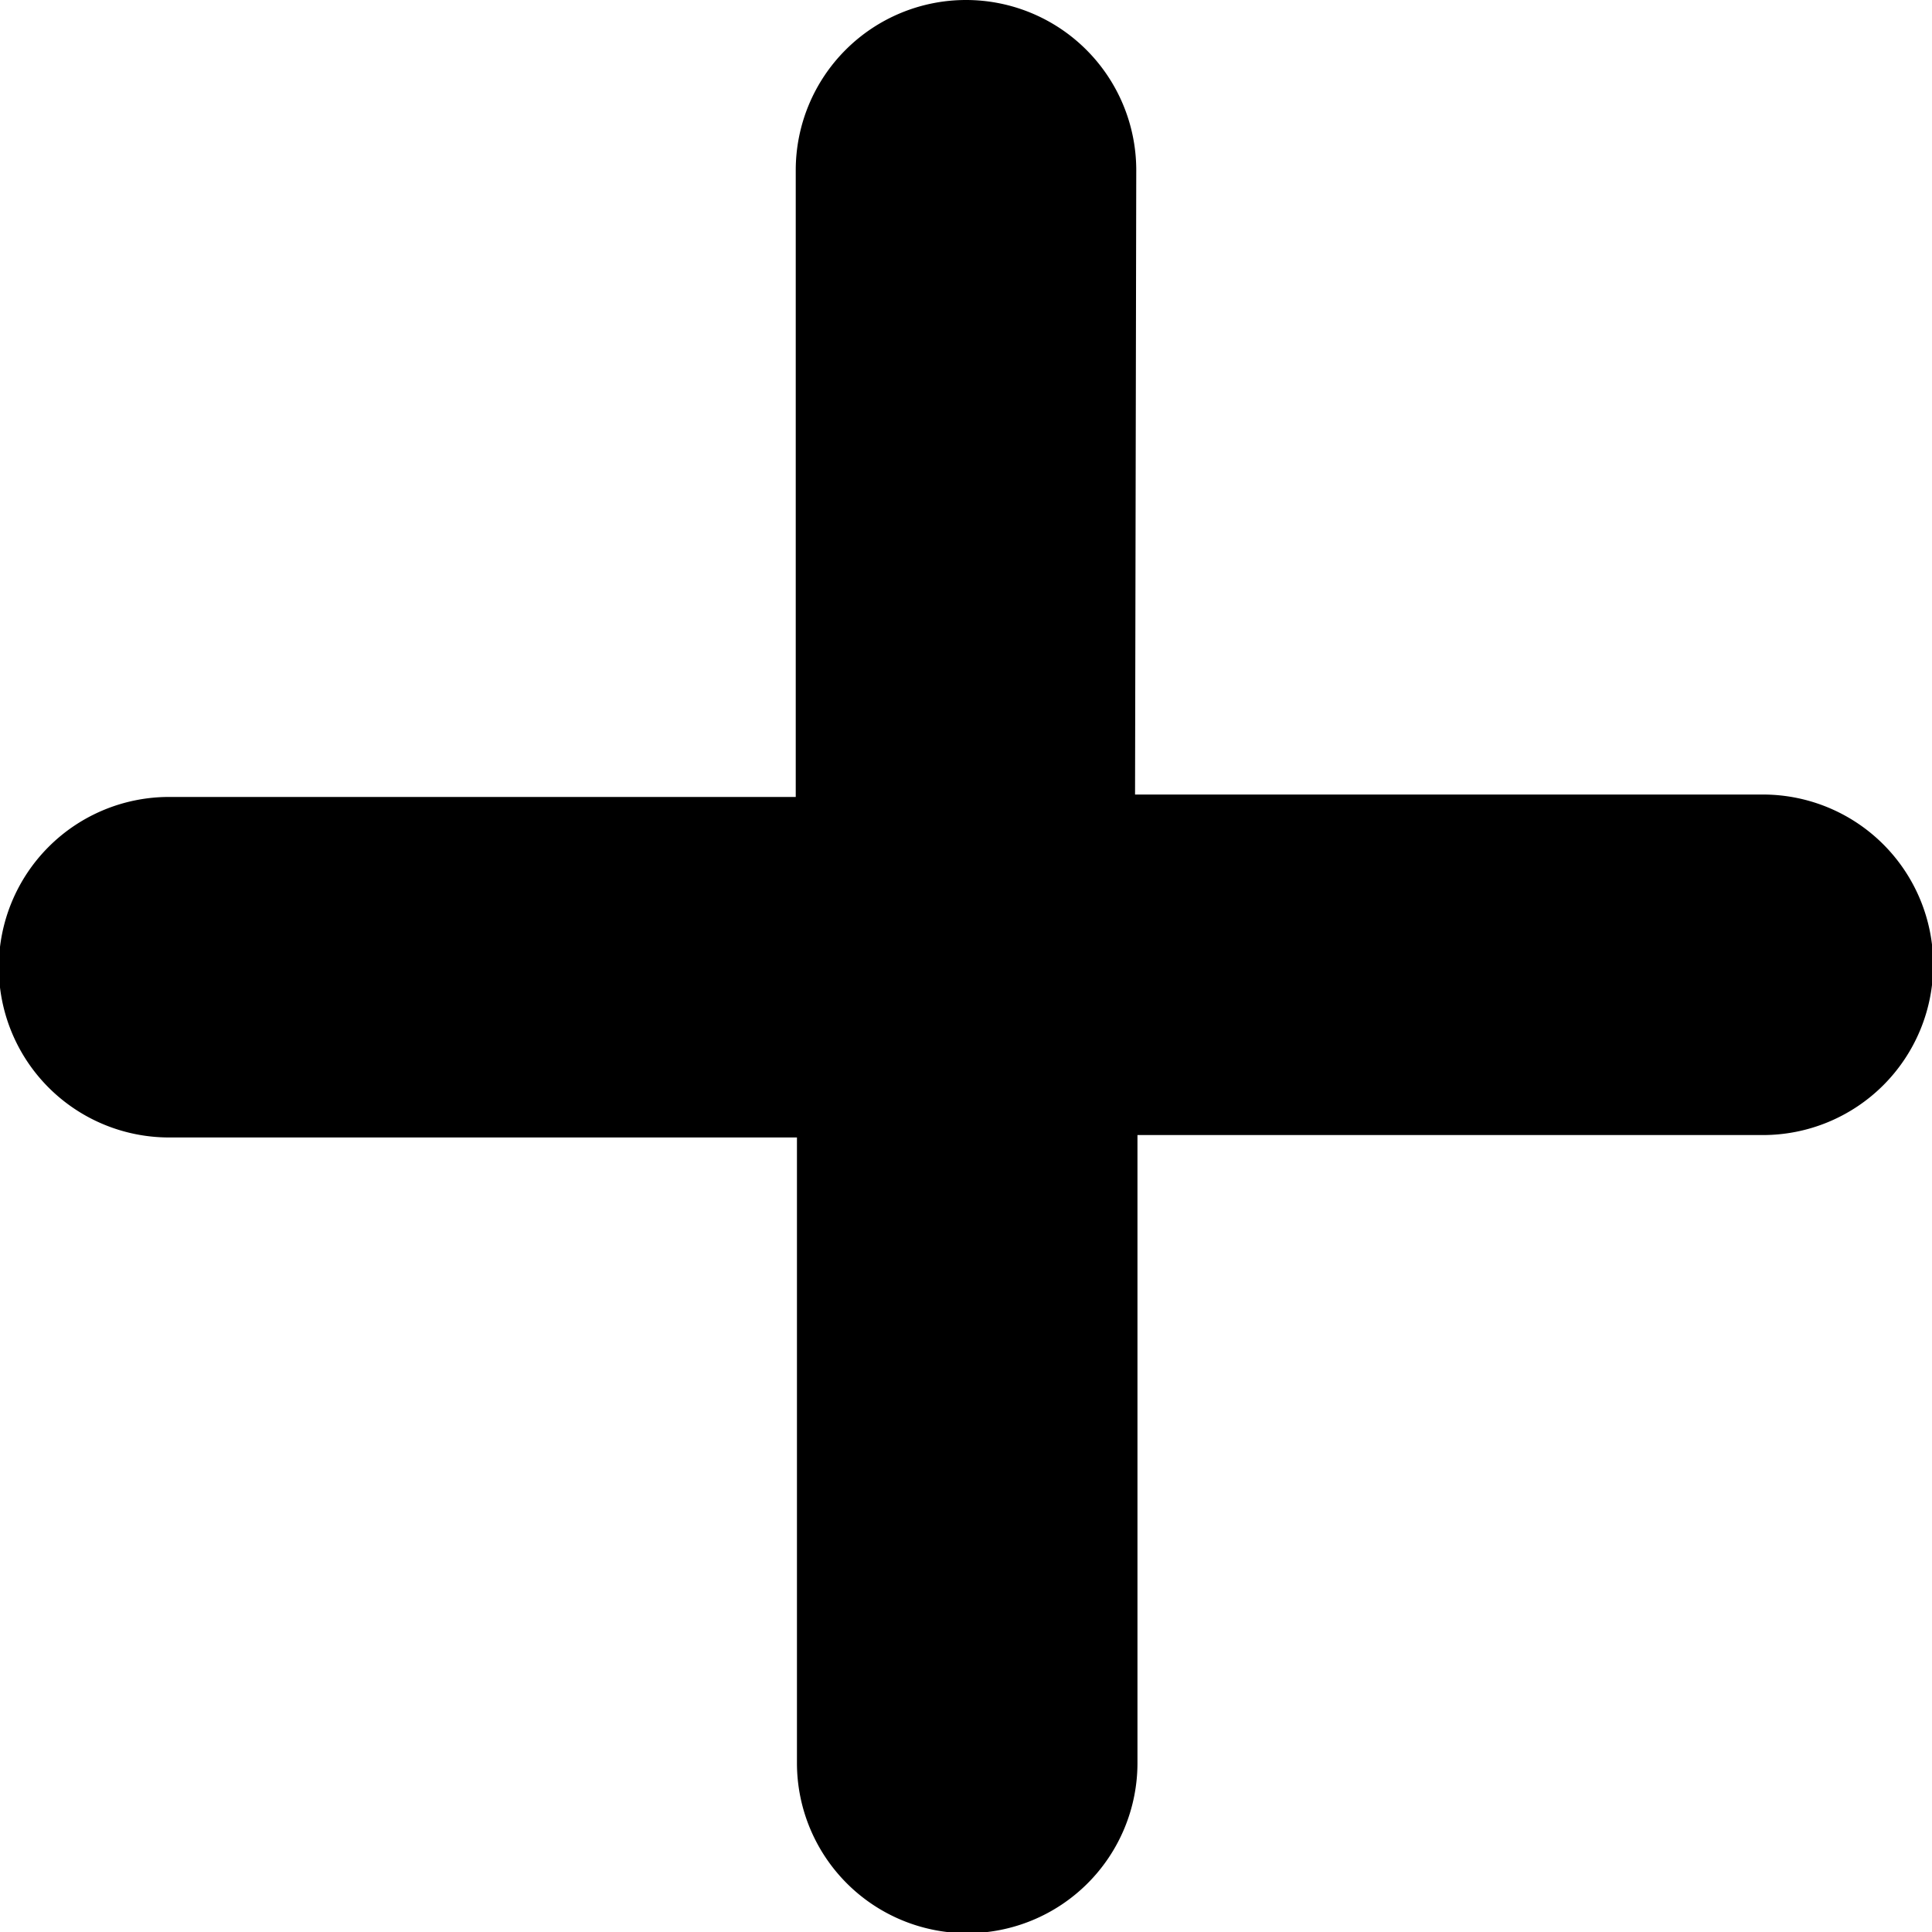 <svg xmlns="http://www.w3.org/2000/svg" width="16" height="16"><path d="M9.41 1.41a1.41 1.41 0 0 0-2.82 0V6.6H1.4a1.41 1.41 0 1 0 0 2.82h5.2v5.18a1.41 1.41 0 1 0 2.82 0V9.4h5.18a1.41 1.41 0 1 0 0-2.82H9.4z"/></svg>